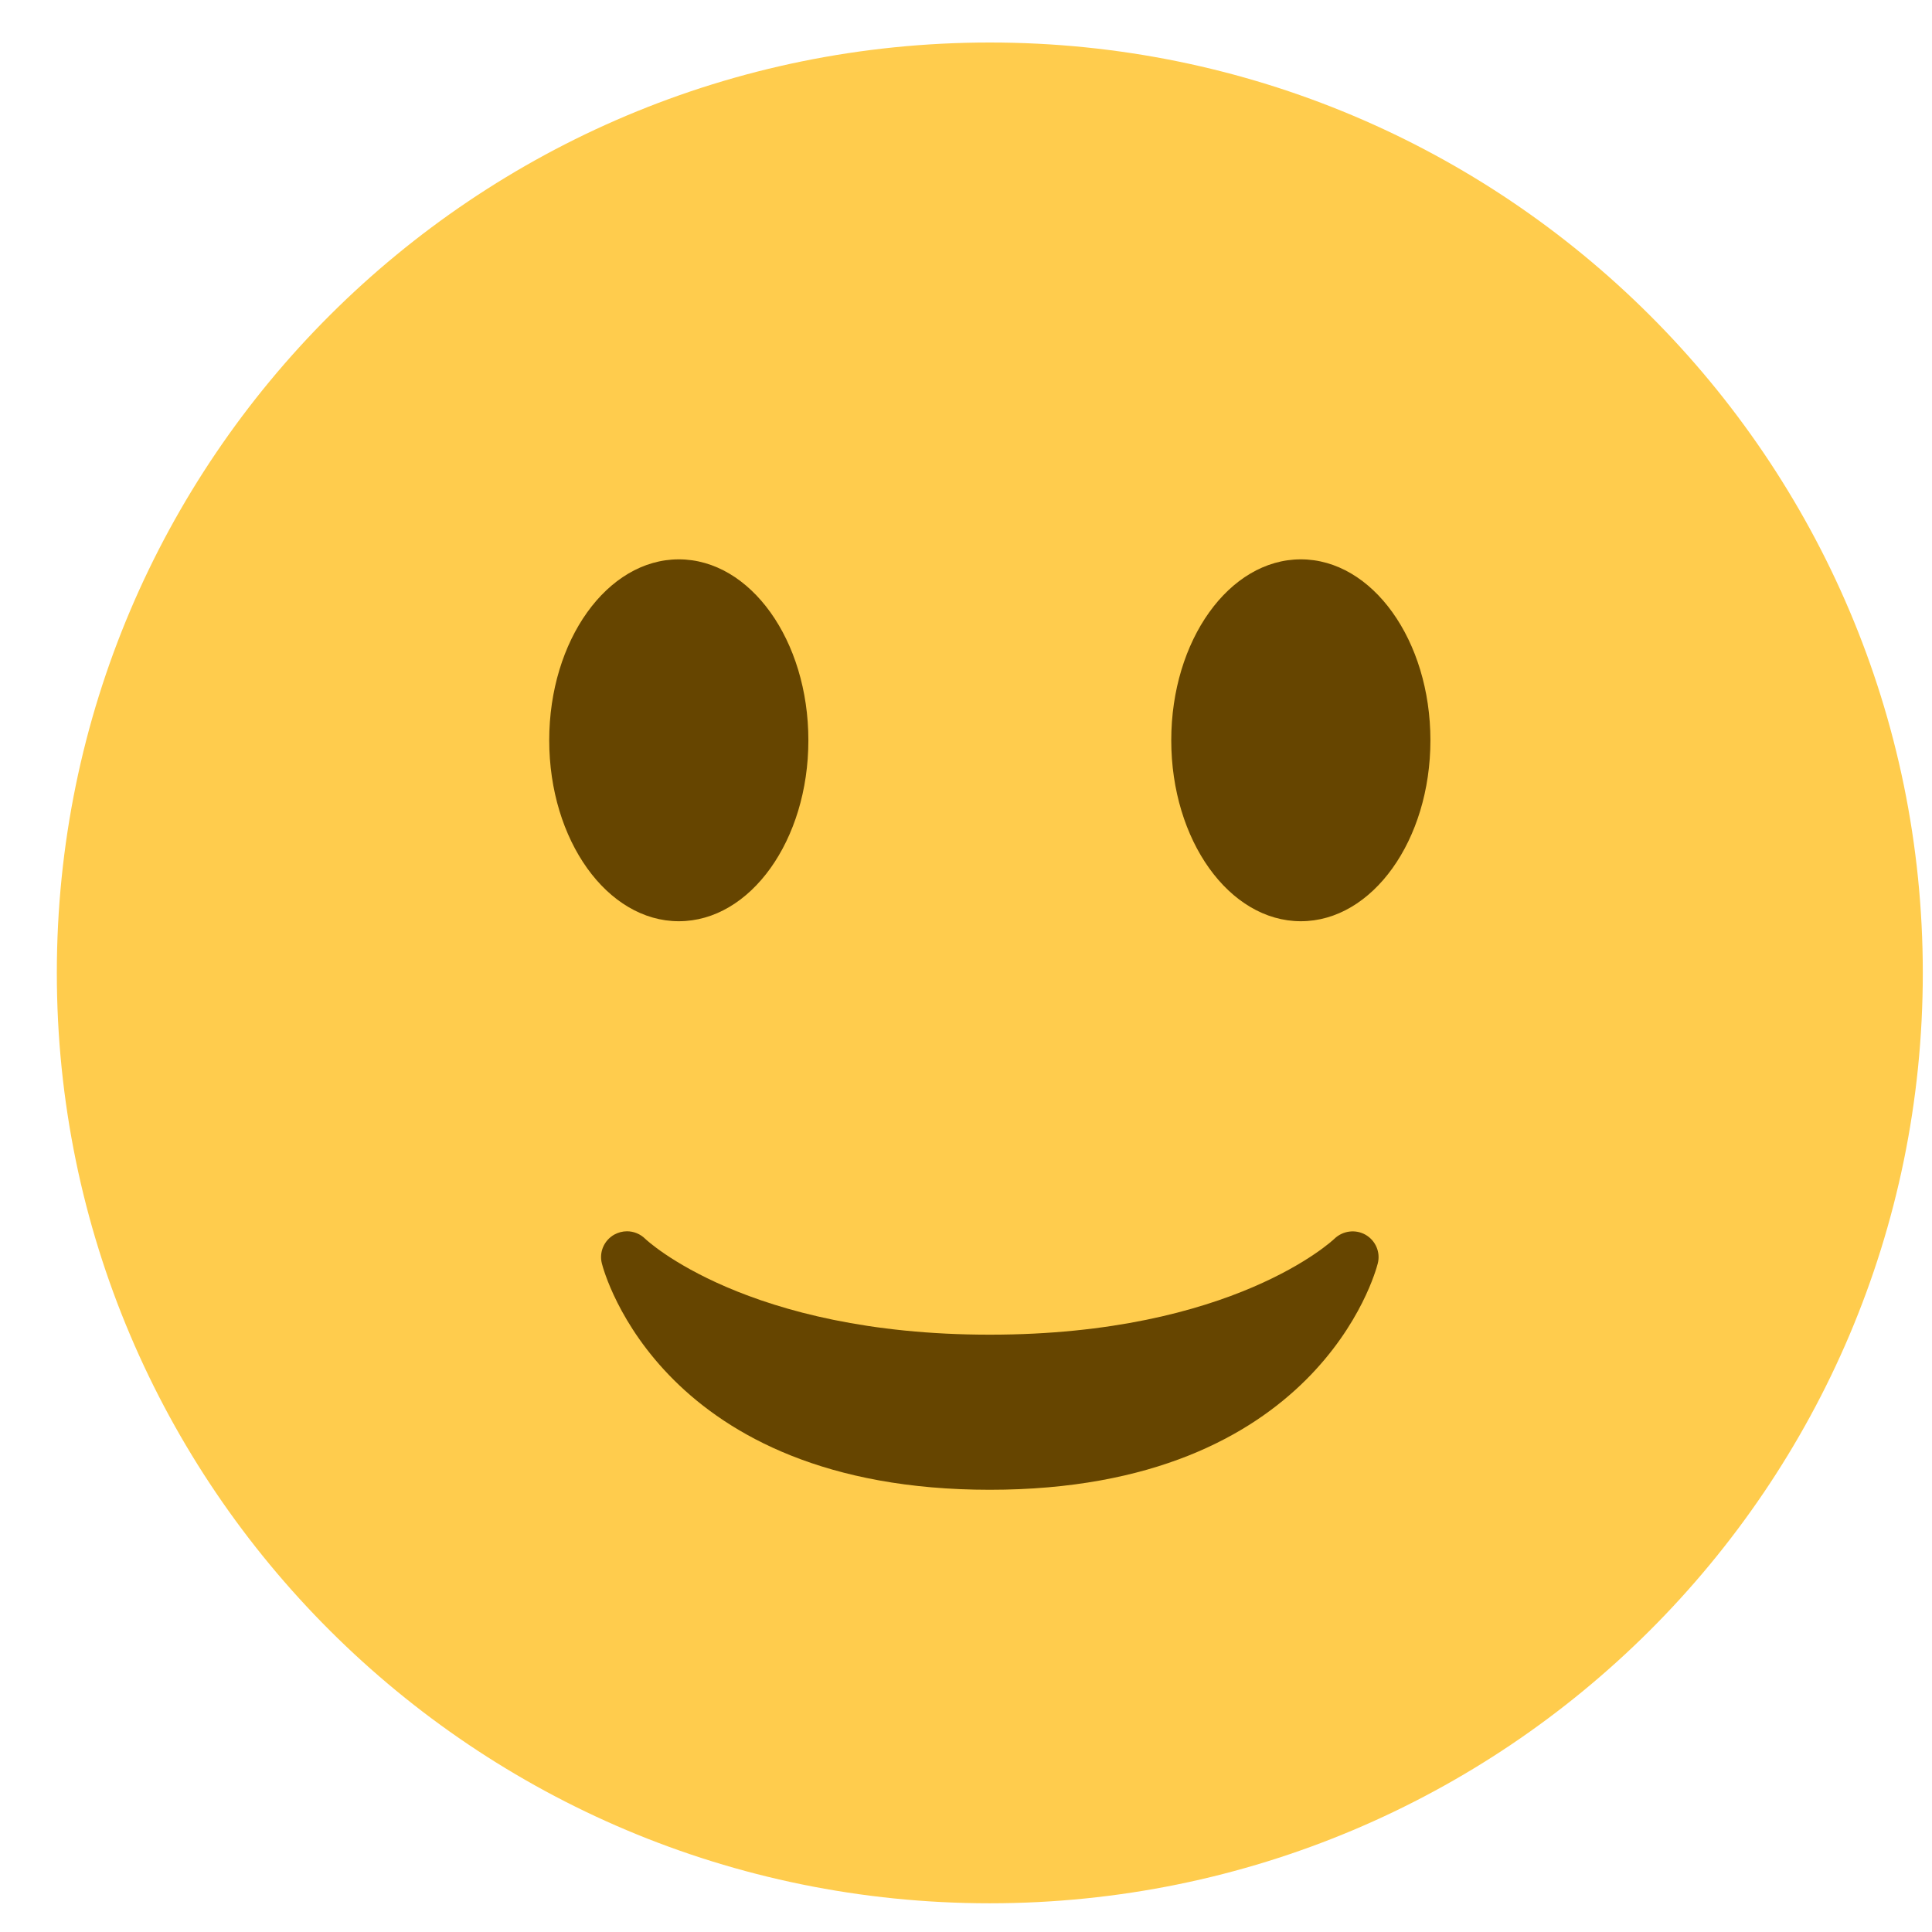 <svg width="29" height="29" viewBox="0 0 29 29" fill="none" xmlns="http://www.w3.org/2000/svg">
<path d="M14.857 28.569C22.592 28.569 28.862 22.316 28.862 14.603C28.862 6.89 22.592 0.638 14.857 0.638C7.123 0.638 0.853 6.89 0.853 14.603C0.853 22.316 7.123 28.569 14.857 28.569Z" fill="#FFCC4D"/>
<path d="M9.034 18.964C9.069 19.103 9.943 22.362 14.857 22.362C19.773 22.362 20.646 19.103 20.681 18.964C20.724 18.796 20.648 18.621 20.497 18.534C20.345 18.448 20.155 18.474 20.03 18.594C20.015 18.609 18.51 20.034 14.857 20.034C11.205 20.034 9.699 18.609 9.685 18.595C9.61 18.521 9.511 18.482 9.411 18.482C9.346 18.482 9.28 18.499 9.22 18.532C9.067 18.619 8.991 18.795 9.034 18.964Z" fill="#664500"/>
<path d="M10.189 13.828C11.264 13.828 12.134 12.612 12.134 11.112C12.134 9.612 11.264 8.396 10.189 8.396C9.115 8.396 8.244 9.612 8.244 11.112C8.244 12.612 9.115 13.828 10.189 13.828Z" fill="#664500"/>
<path d="M19.526 13.828C20.6 13.828 21.471 12.612 21.471 11.112C21.471 9.612 20.6 8.396 19.526 8.396C18.451 8.396 17.581 9.612 17.581 11.112C17.581 12.612 18.451 13.828 19.526 13.828Z" fill="#664500"/>
</svg>
